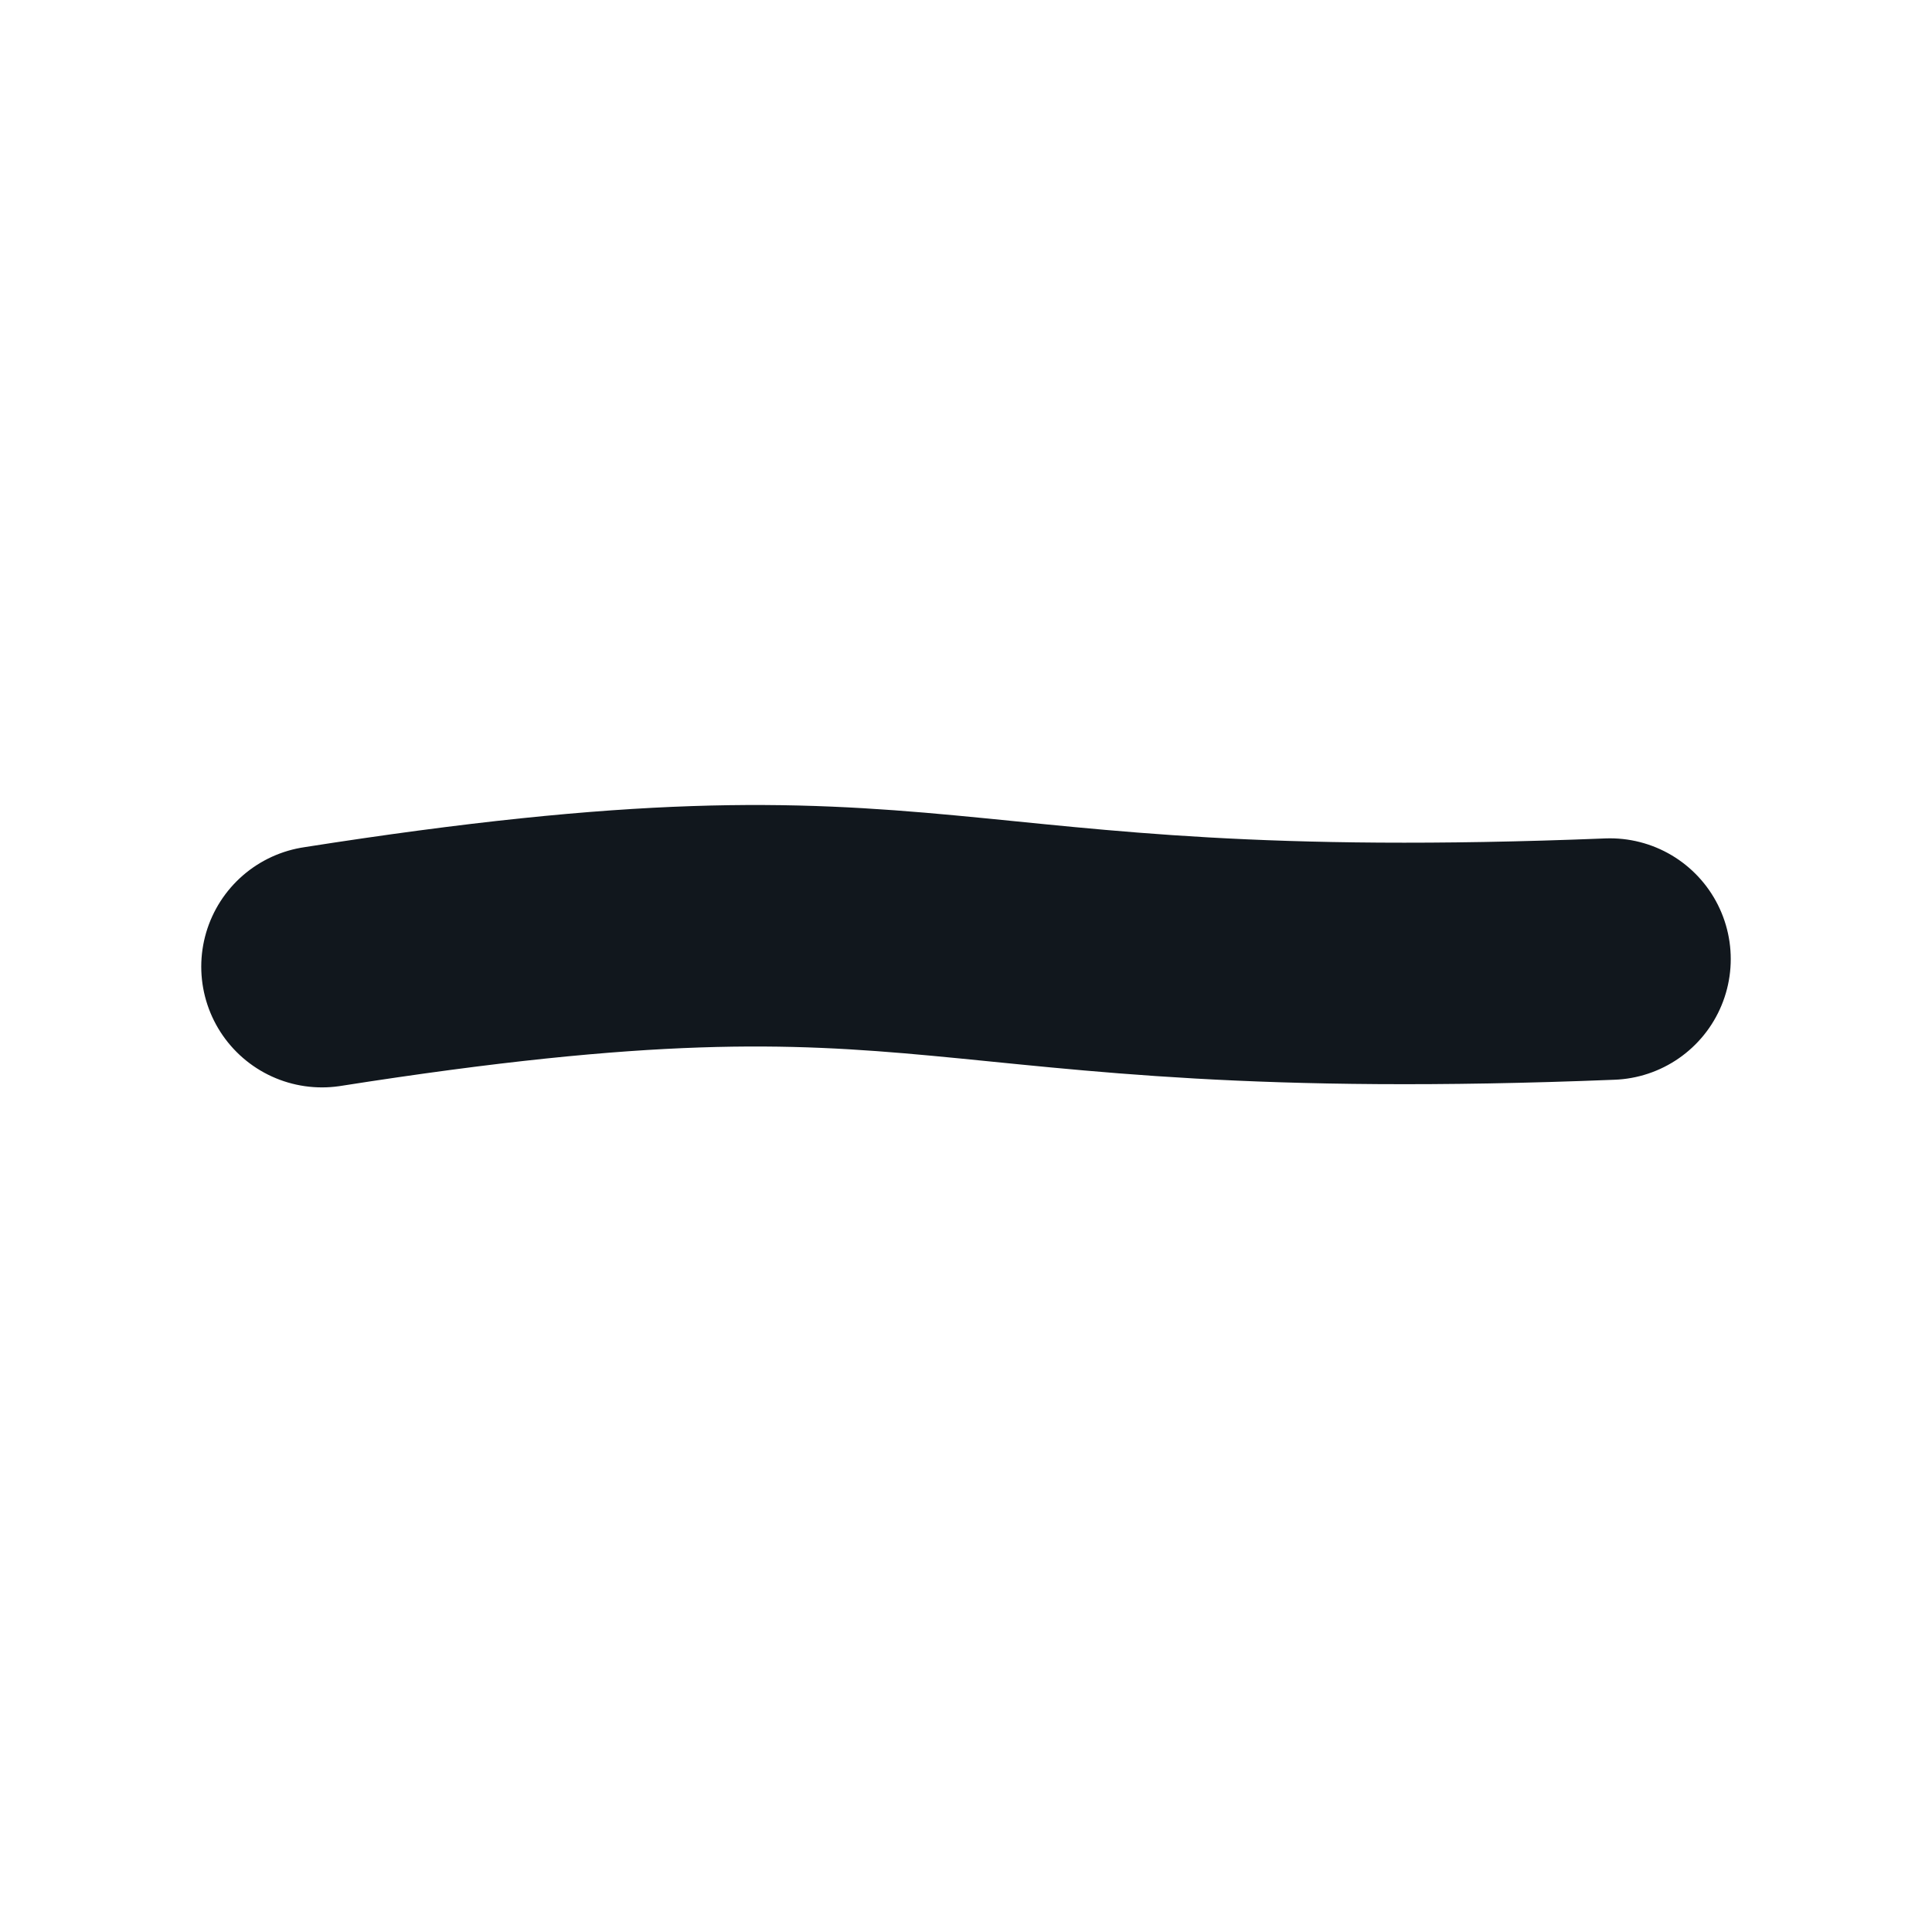<svg width="24" height="24" viewBox="0 0 24 24" fill="none" xmlns="http://www.w3.org/2000/svg">
<path d="M20 11.914C11.238 12.265 12 10.752 4 12.008" stroke="#11171D" stroke-width="3" stroke-linecap="round" stroke-linejoin="round"/>
</svg>
